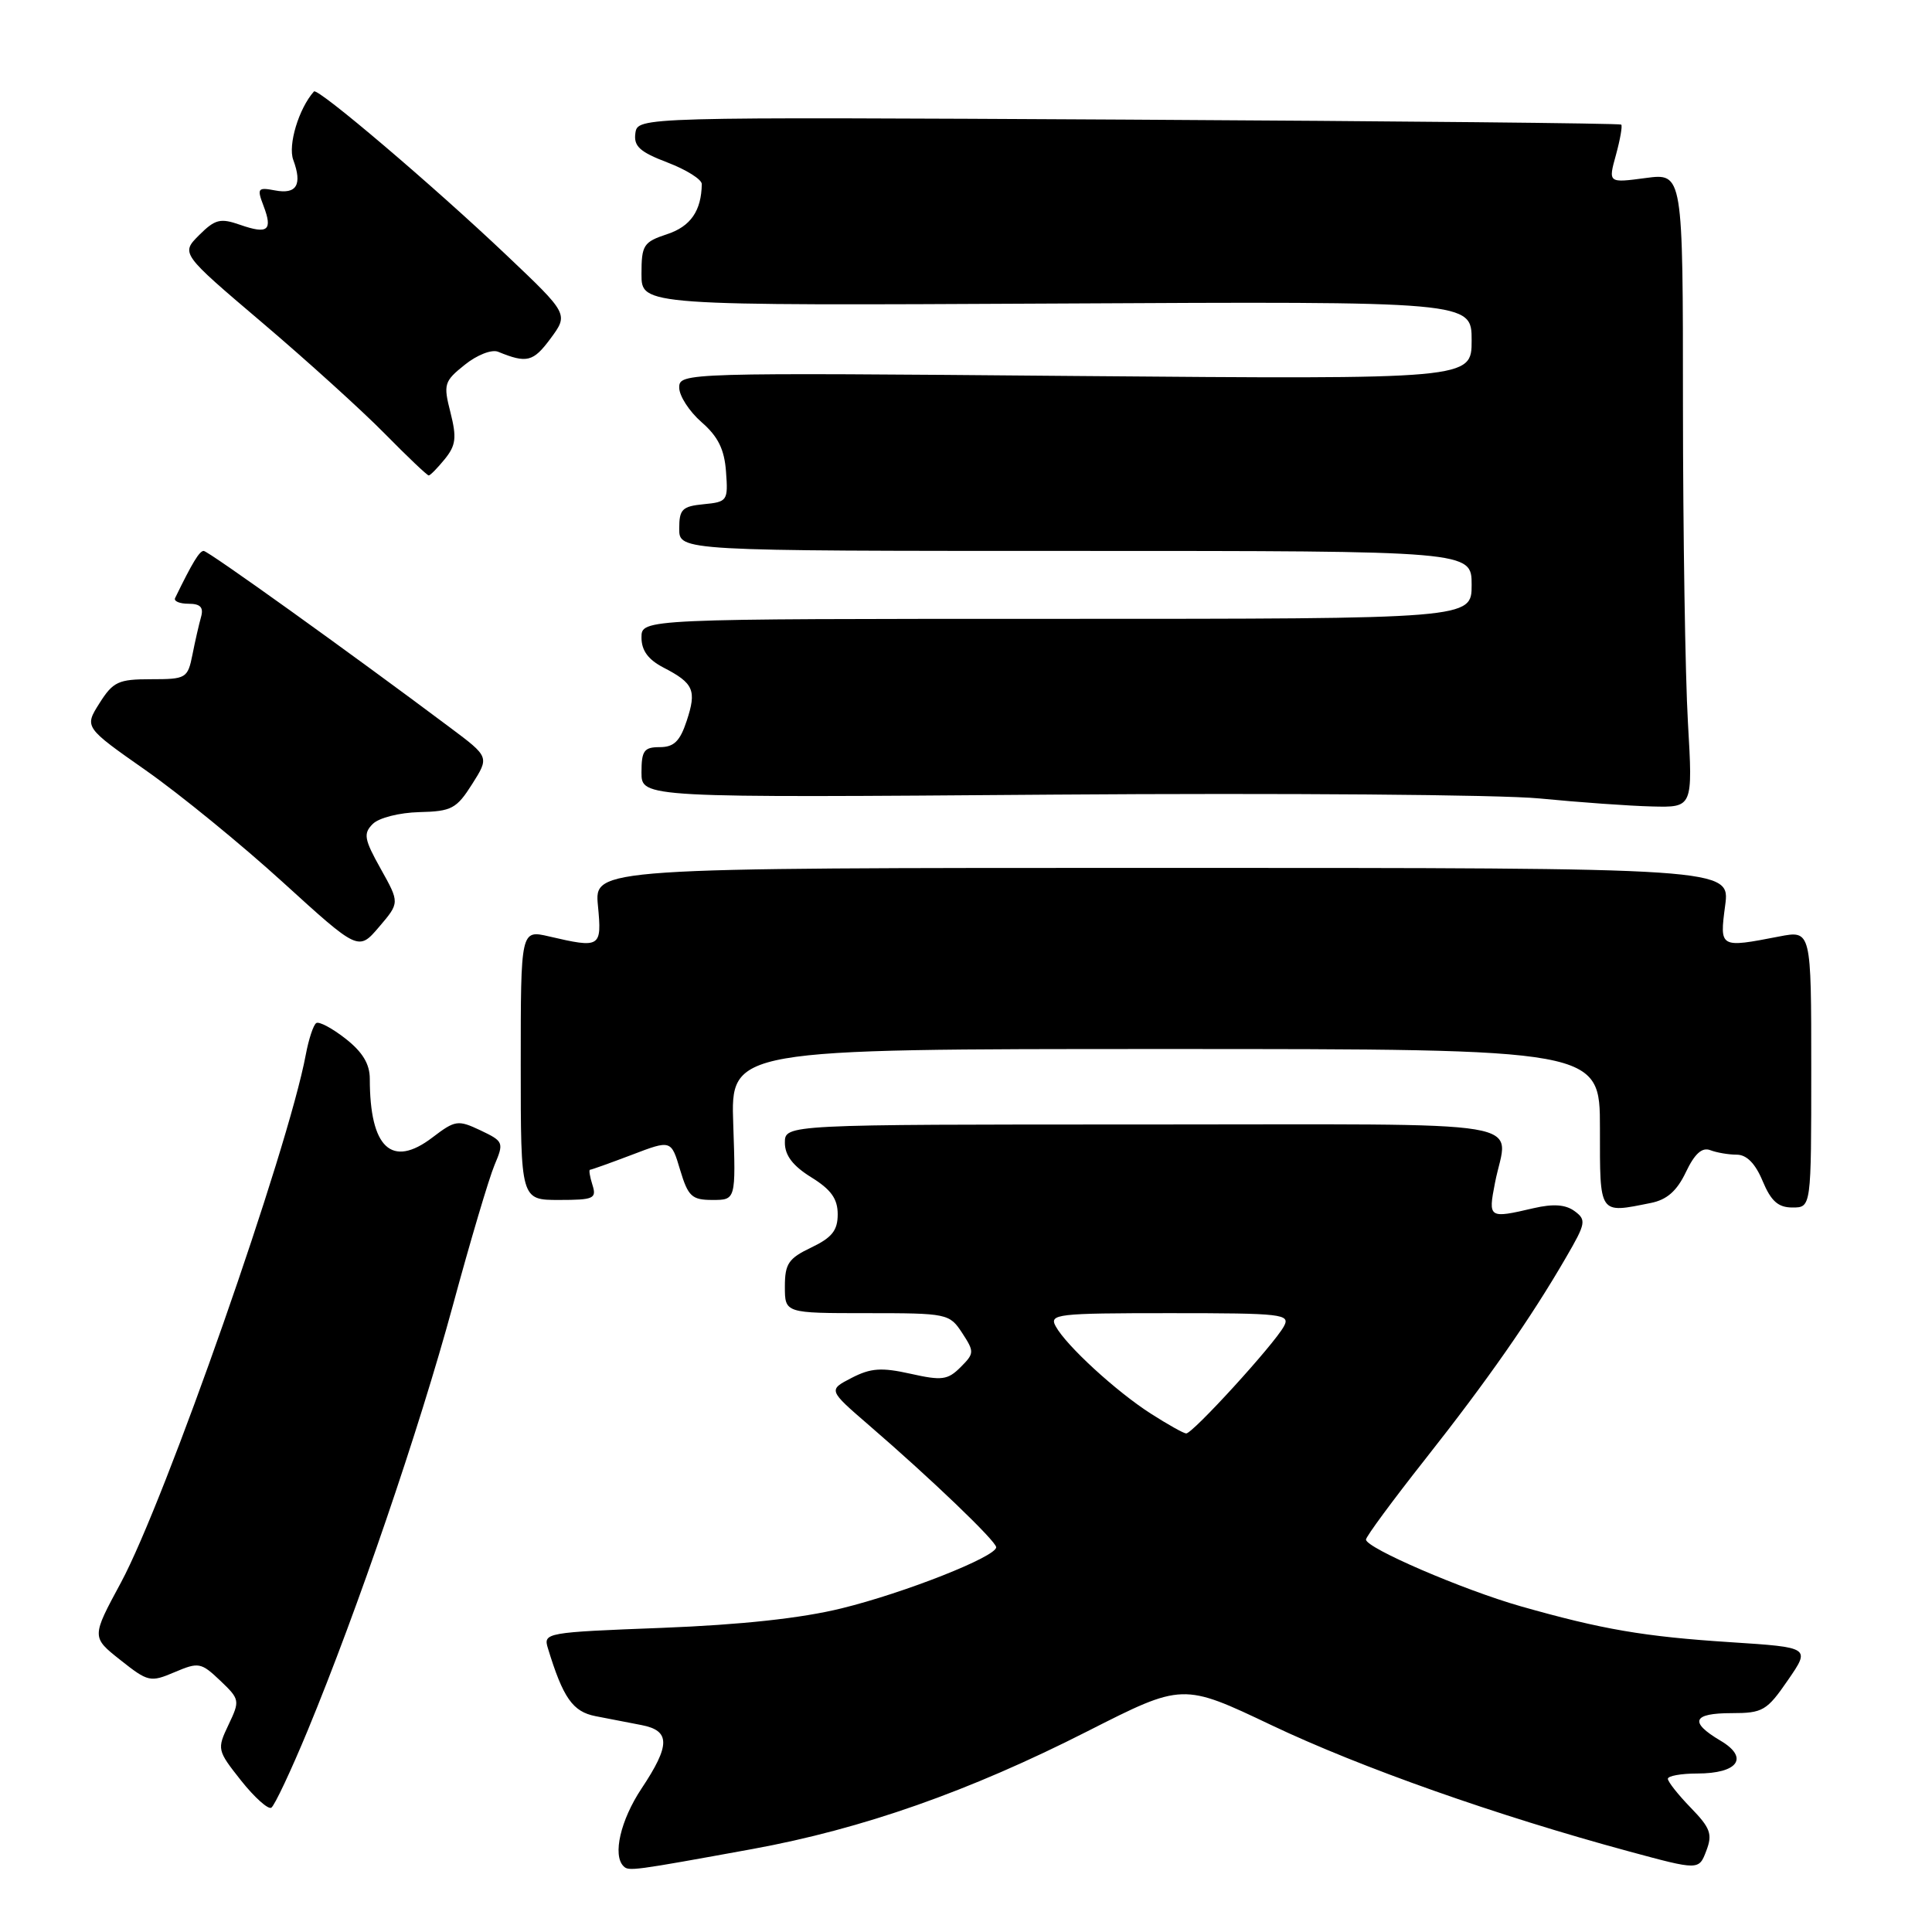 <?xml version="1.0" encoding="UTF-8" standalone="no"?>
<!DOCTYPE svg PUBLIC "-//W3C//DTD SVG 1.1//EN" "http://www.w3.org/Graphics/SVG/1.1/DTD/svg11.dtd" >
<svg xmlns="http://www.w3.org/2000/svg" xmlns:xlink="http://www.w3.org/1999/xlink" version="1.1" viewBox="0 0 256 256">
 <g >
 <path fill="currentColor"
d=" M 99.73 245.00 C 114.28 242.34 128.42 237.37 144.10 229.40 C 156.71 223.00 156.71 223.00 168.49 228.60 C 180.27 234.20 198.28 240.56 215.81 245.31 C 225.11 247.83 225.11 247.83 226.09 245.25 C 226.94 243.04 226.65 242.23 224.04 239.54 C 222.37 237.82 221.00 236.09 221.00 235.70 C 221.00 235.32 222.74 235.00 224.88 235.00 C 230.32 235.00 231.80 232.90 227.96 230.64 C 223.79 228.17 224.28 227.00 229.45 227.00 C 233.58 227.00 234.12 226.68 236.90 222.64 C 239.90 218.29 239.90 218.29 229.31 217.60 C 217.83 216.86 212.31 215.91 201.50 212.84 C 193.83 210.65 181.00 205.12 181.00 204.00 C 181.00 203.61 184.52 198.84 188.81 193.40 C 197.06 182.95 202.83 174.69 207.51 166.61 C 210.14 162.09 210.22 161.64 208.64 160.48 C 207.44 159.60 205.81 159.49 203.21 160.09 C 197.25 161.48 197.18 161.43 198.09 156.75 C 199.75 148.15 204.87 149.00 151.50 149.00 C 104.00 149.00 104.00 149.00 104.00 151.42 C 104.00 153.10 105.06 154.49 107.50 156.00 C 110.12 157.62 111.00 158.85 111.00 160.90 C 111.00 163.04 110.24 163.99 107.50 165.30 C 104.48 166.74 104.00 167.45 104.00 170.48 C 104.00 174.00 104.00 174.00 114.88 174.00 C 125.53 174.00 125.81 174.06 127.49 176.62 C 129.12 179.12 129.11 179.33 127.28 181.16 C 125.58 182.86 124.80 182.96 120.65 182.03 C 116.80 181.17 115.38 181.27 112.84 182.58 C 109.74 184.18 109.74 184.18 115.12 188.83 C 123.40 195.97 132.00 204.22 132.00 205.02 C 132.00 206.27 119.88 211.06 111.53 213.11 C 106.19 214.43 98.22 215.29 87.73 215.70 C 72.30 216.29 71.97 216.35 72.60 218.40 C 74.61 224.99 75.89 226.81 78.91 227.40 C 80.61 227.73 83.35 228.26 85.00 228.58 C 88.84 229.32 88.84 231.23 85.00 237.00 C 82.23 241.17 81.15 245.82 82.62 247.28 C 83.30 247.97 83.81 247.90 99.73 245.00 Z  M 40.78 229.27 C 47.40 213.25 55.51 189.52 60.00 173.00 C 62.31 164.47 64.80 156.10 65.52 154.39 C 66.79 151.38 66.73 151.24 63.67 149.78 C 60.68 148.37 60.32 148.42 57.30 150.72 C 51.90 154.84 49.00 152.11 49.00 142.95 C 49.00 140.98 48.04 139.40 45.80 137.64 C 44.04 136.26 42.29 135.32 41.91 135.56 C 41.53 135.79 40.91 137.67 40.52 139.74 C 38.17 152.35 21.90 198.80 16.02 209.71 C 12.12 216.93 12.12 216.93 15.95 219.96 C 19.62 222.87 19.92 222.94 23.14 221.57 C 26.32 220.22 26.64 220.28 29.18 222.69 C 31.78 225.17 31.81 225.33 30.28 228.54 C 28.74 231.78 28.77 231.92 31.94 235.93 C 33.72 238.17 35.53 239.79 35.95 239.53 C 36.38 239.26 38.55 234.65 40.78 229.27 Z  M 218.74 159.40 C 220.87 158.98 222.20 157.81 223.39 155.31 C 224.55 152.87 225.53 151.99 226.61 152.40 C 227.47 152.73 229.05 153.00 230.13 153.00 C 231.44 153.00 232.60 154.18 233.56 156.50 C 234.68 159.17 235.62 160.00 237.51 160.00 C 240.00 160.00 240.00 160.00 240.00 141.63 C 240.00 123.27 240.00 123.27 235.75 124.09 C 227.85 125.62 227.85 125.62 228.59 120.00 C 229.26 115.00 229.26 115.00 154.00 115.00 C 78.75 115.00 78.75 115.00 79.23 120.00 C 79.76 125.56 79.59 125.67 72.75 124.08 C 69.00 123.21 69.00 123.21 69.00 141.11 C 69.00 159.00 69.00 159.00 74.07 159.00 C 78.68 159.00 79.08 158.82 78.50 157.00 C 78.15 155.90 78.01 155.00 78.18 155.00 C 78.36 155.00 80.85 154.11 83.72 153.02 C 88.93 151.03 88.93 151.03 90.12 155.02 C 91.18 158.54 91.67 159.00 94.41 159.00 C 97.50 159.00 97.50 159.00 97.16 149.00 C 96.81 139.00 96.81 139.00 154.41 139.00 C 212.00 139.00 212.00 139.00 212.00 149.50 C 212.00 161.07 211.81 160.79 218.74 159.40 Z  M 50.45 115.13 C 48.25 111.20 48.12 110.45 49.39 109.18 C 50.21 108.36 52.91 107.68 55.56 107.61 C 59.84 107.51 60.49 107.16 62.56 103.90 C 64.84 100.30 64.84 100.30 59.67 96.43 C 46.18 86.33 27.59 73.00 26.99 73.00 C 26.43 73.00 25.50 74.52 23.20 79.25 C 23.00 79.66 23.80 80.00 24.98 80.00 C 26.55 80.00 27.00 80.47 26.64 81.75 C 26.37 82.71 25.85 84.96 25.50 86.75 C 24.87 89.88 24.66 90.00 20.02 90.00 C 15.69 90.00 14.99 90.32 13.18 93.18 C 11.17 96.36 11.17 96.36 19.34 102.09 C 23.83 105.24 32.00 111.91 37.50 116.92 C 47.50 126.02 47.50 126.02 50.23 122.82 C 52.96 119.62 52.96 119.62 50.45 115.13 Z  M 223.66 95.75 C 223.30 89.56 223.01 70.65 223.00 53.72 C 223.00 22.93 223.00 22.93 218.05 23.59 C 213.09 24.25 213.09 24.25 214.12 20.53 C 214.68 18.48 215.00 16.68 214.82 16.51 C 214.65 16.34 185.25 16.05 149.50 15.85 C 84.50 15.50 84.50 15.50 84.19 17.65 C 83.95 19.38 84.77 20.13 88.44 21.53 C 90.95 22.49 92.99 23.77 92.99 24.39 C 92.94 27.93 91.51 30.01 88.39 31.03 C 85.26 32.07 85.00 32.47 85.00 36.33 C 85.00 40.50 85.00 40.50 140.00 40.22 C 195.00 39.93 195.00 39.93 195.00 45.10 C 195.00 50.26 195.00 50.26 142.50 49.82 C 90.58 49.37 90.00 49.39 90.00 51.36 C 90.00 52.46 91.33 54.51 92.95 55.93 C 95.14 57.83 95.99 59.54 96.20 62.50 C 96.49 66.35 96.38 66.51 93.25 66.81 C 90.39 67.09 90.00 67.48 90.00 70.06 C 90.00 73.00 90.00 73.00 142.50 73.00 C 195.00 73.00 195.00 73.00 195.00 77.50 C 195.00 82.00 195.00 82.00 140.00 82.00 C 85.00 82.00 85.00 82.00 85.00 84.47 C 85.00 86.20 85.89 87.41 87.94 88.47 C 91.92 90.53 92.33 91.47 90.99 95.52 C 90.10 98.22 89.30 99.00 87.42 99.00 C 85.34 99.00 85.00 99.47 85.00 102.35 C 85.00 105.71 85.00 105.71 139.75 105.29 C 169.86 105.07 198.78 105.29 204.00 105.80 C 209.22 106.31 215.93 106.79 218.90 106.86 C 224.31 107.00 224.31 107.00 223.66 95.75 Z  M 58.94 60.83 C 60.41 59.01 60.53 57.99 59.69 54.66 C 58.73 50.91 58.84 50.53 61.59 48.33 C 63.22 47.02 65.16 46.27 66.00 46.61 C 69.81 48.17 70.65 47.96 72.94 44.87 C 75.34 41.62 75.34 41.62 67.11 33.81 C 57.39 24.59 42.08 11.57 41.60 12.12 C 39.59 14.38 38.13 19.22 38.86 21.19 C 40.08 24.49 39.30 25.78 36.44 25.23 C 34.15 24.80 34.03 24.95 34.92 27.28 C 36.16 30.54 35.50 31.07 31.82 29.79 C 29.19 28.87 28.50 29.05 26.38 31.16 C 23.96 33.59 23.96 33.59 34.73 42.74 C 40.65 47.77 47.96 54.39 50.97 57.45 C 53.97 60.50 56.60 63.00 56.81 63.00 C 57.01 63.00 57.97 62.02 58.94 60.83 Z  M 152.50 187.32 C 147.90 184.38 141.29 178.31 139.89 175.75 C 138.99 174.12 140.00 174.00 155.00 174.00 C 170.00 174.00 171.01 174.12 170.12 175.75 C 168.82 178.15 157.99 190.01 157.17 189.94 C 156.80 189.91 154.70 188.73 152.50 187.32 Z "/>
</g>
</svg>